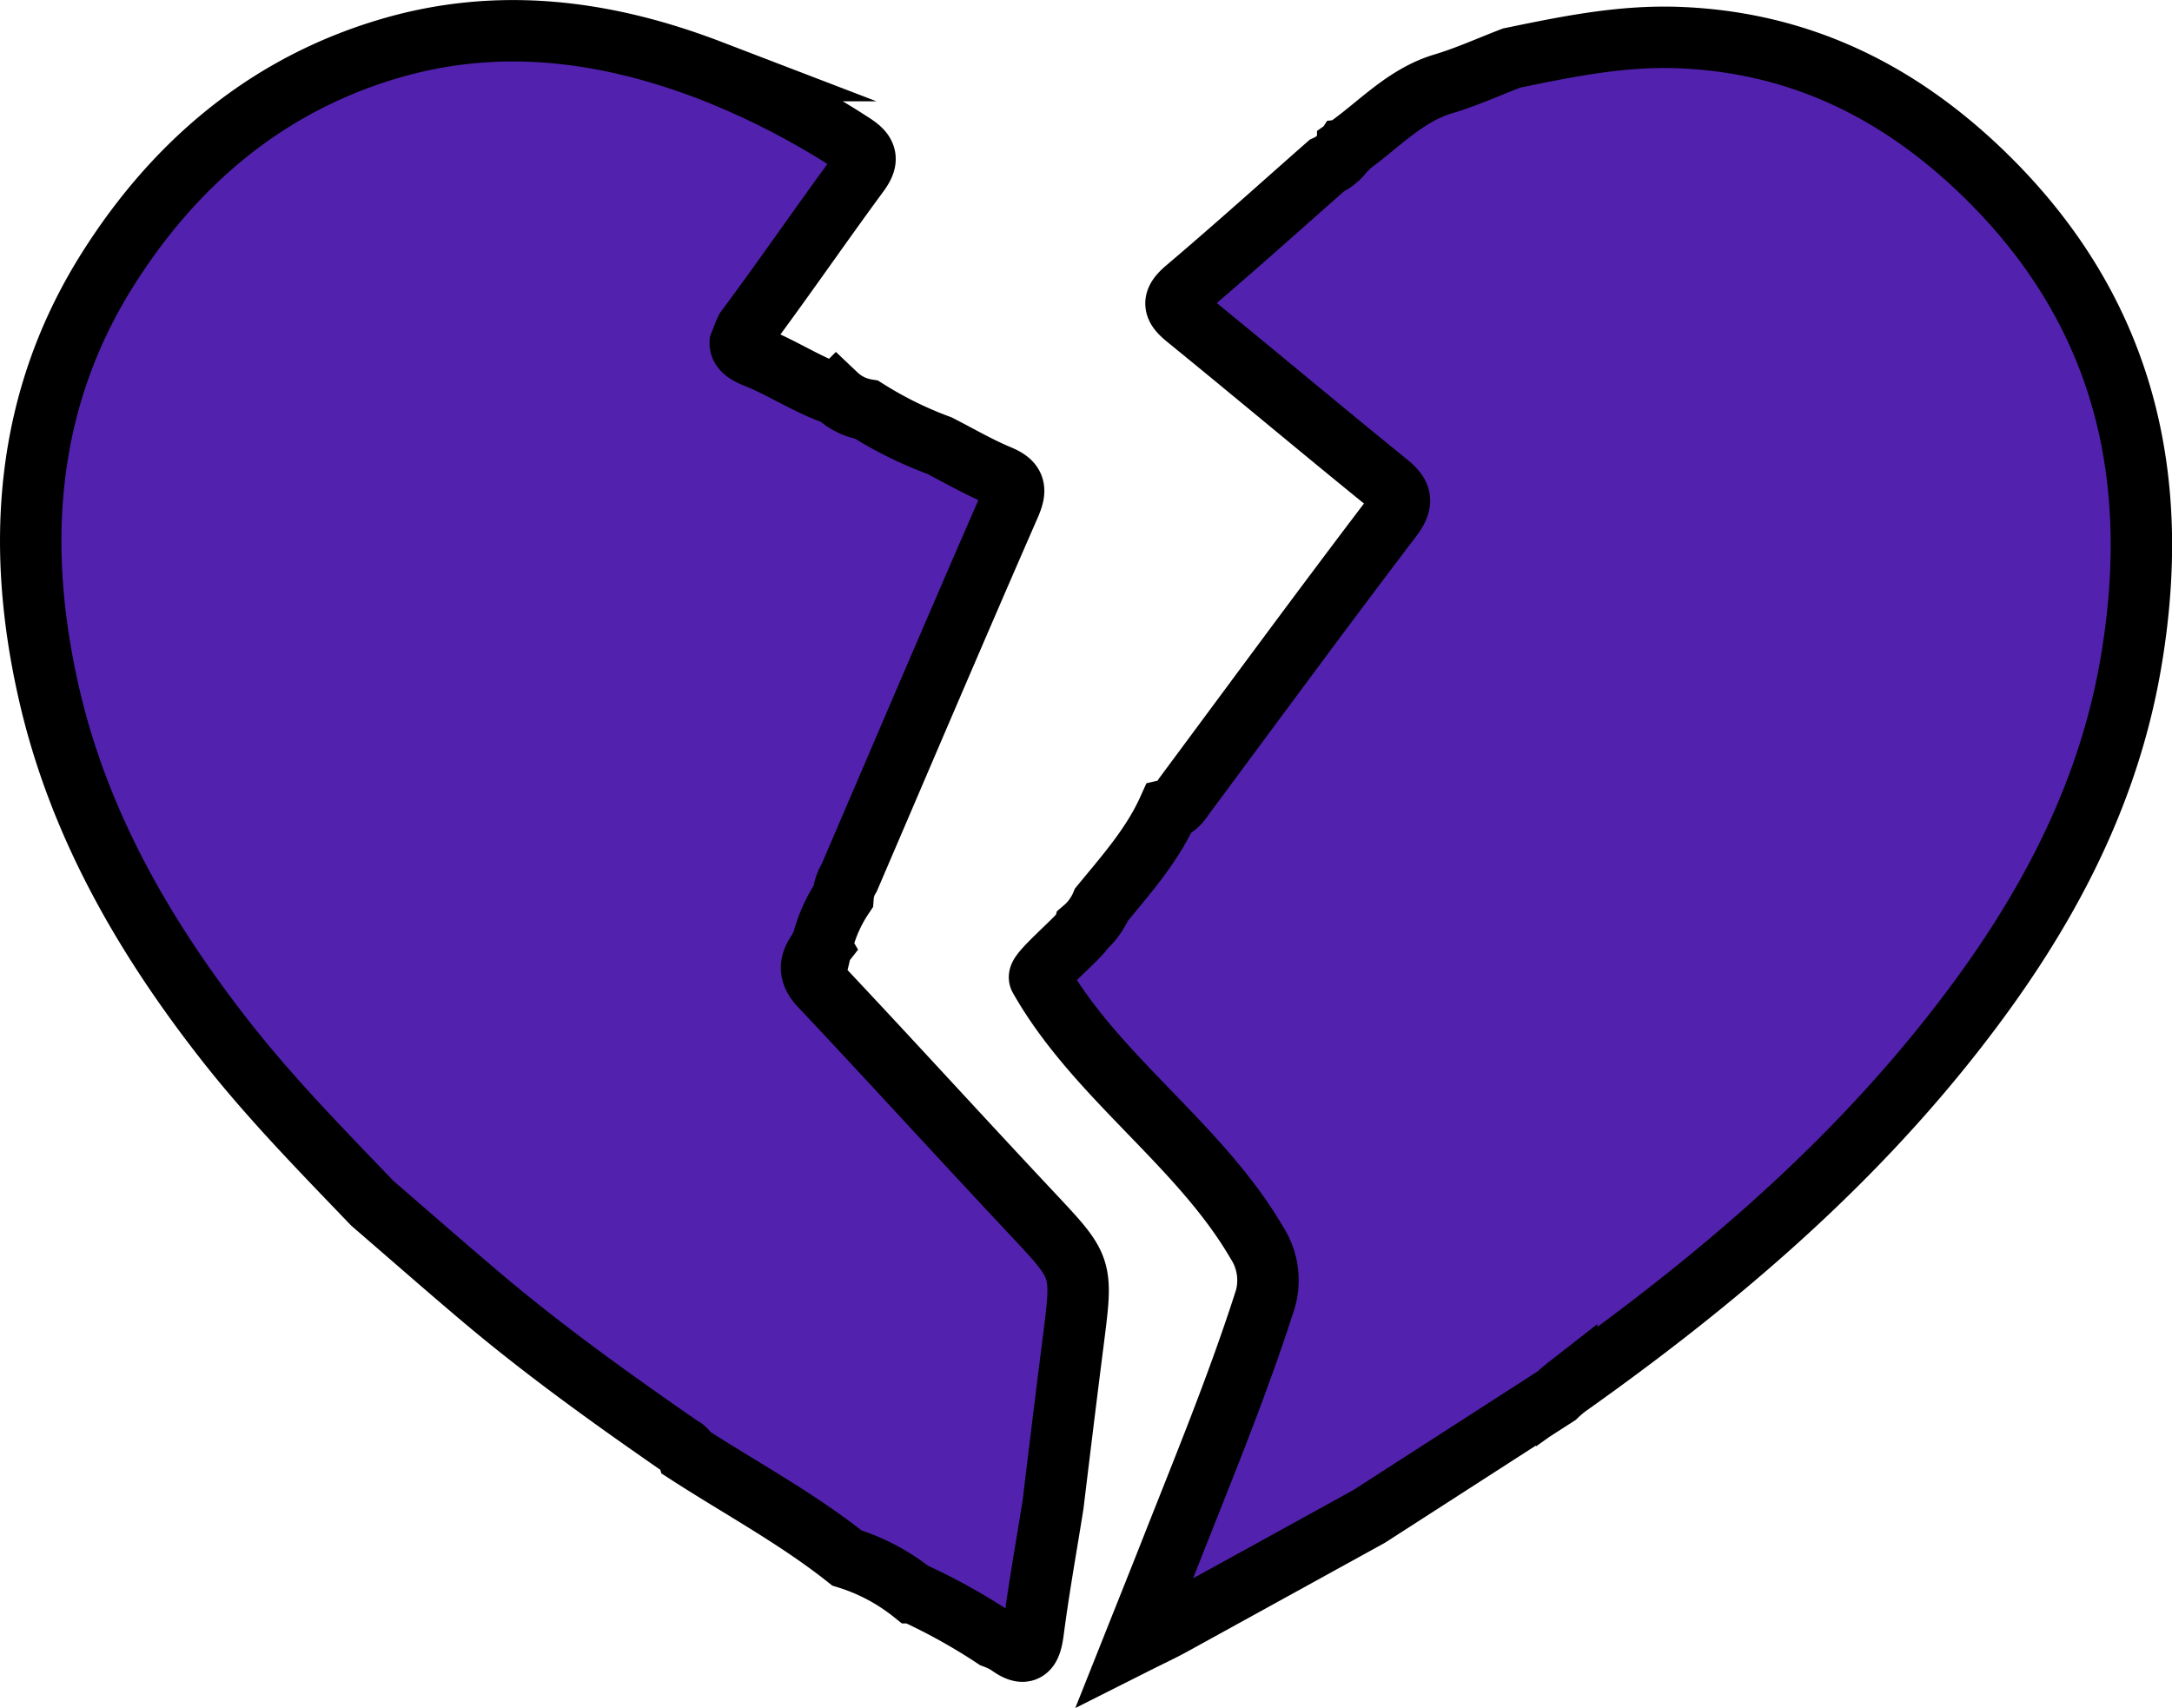 <svg id="Calque_1" data-name="Calque 1" xmlns="http://www.w3.org/2000/svg" viewBox="0 0 353.59 278.08"><defs><style>.cls-1,.cls-2{fill:#5222af;stroke-miterlimit:10;stroke-width:10px;}.cls-1{stroke:#000;}.cls-2{stroke:#5222af;}</style></defs><path class="cls-1" d="M712.28,439.85q-15.91,8.77-31.83,17.53c-1.78,1-3.63,1.84-6.49,3.28,2.23-5.6,4.09-10.23,5.92-14.87,5.28-13.42,10.8-26.75,15.24-40.5a11.27,11.27,0,0,0-1.12-10c-9.31-16-26.23-27-35.36-43.12-.47-.84,6.88-6.93,7.19-8a10.6,10.6,0,0,0,2.87-3.91h0c4-4.87,8.22-9.61,10.86-15.45,1.3-.3,2-1.35,2.68-2.33,11.2-15.08,22.32-30.23,33.7-45.19,2-2.66,1.57-3.85-.75-5.73-10.92-8.85-21.69-17.9-32.59-26.77-2.16-1.75-2.48-2.78-.14-4.77,7.74-6.56,15.29-13.36,22.91-20.07a7.06,7.06,0,0,0,3-2.61.43.43,0,0,0,.38-.42c5.09-3.58,9.33-8.41,15.62-10.29,3.78-1.13,7.41-2.78,11.11-4.2,8.9-1.84,17.74-3.66,27-3.34,19.72.7,36,8.71,49.93,22.26,22.89,22.26,29.15,49.46,23.79,80.05-4.16,23.72-15.89,43.82-30.77,62.24-17.43,21.57-38.48,39.2-61,55.15a21.37,21.37,0,0,0-1.62,1.4Z" transform="translate(-489.39 -192.98)"/><path class="cls-1" d="M660.81,438c-1.1,6.87-2.33,13.73-3.23,20.63-.42,3.16-1.28,4.14-4.09,2.05a12.76,12.76,0,0,0-2.26-1.09,97.23,97.23,0,0,0-13.17-7.31l-.09,0a32.54,32.54,0,0,0-10.71-5.66c-8.11-6.44-17.23-11.34-25.9-16.94-.22-.79-.93-1.05-1.53-1.46C589,420.72,578.24,413,568.14,404.5c-6.09-5.14-12.09-10.41-18.13-15.62-8.29-8.65-16.69-17.19-24.09-26.67-13.21-16.91-23.74-35.25-28.55-56.28-5.52-24.11-3.93-47.72,9.57-69.11,10.86-17.21,25.83-30,45.76-35.9,17.84-5.29,35.29-3,52.37,3.55a127.25,127.25,0,0,1,23.2,11.95c2.29,1.48,2.51,2.59.89,4.79-6.11,8.3-11.94,16.8-18.08,25.06-1.94,2.61-1.49,3.73,1.34,4.87,4.49,1.79,8.53,4.56,13.14,6.11a9.34,9.34,0,0,0,4.93,2.44l0,0a62.42,62.42,0,0,0,11.82,5.83c3.22,1.65,6.37,3.49,9.7,4.88,2.64,1.1,2.89,2.2,1.74,4.84-8.81,20.16-17.43,40.41-26.11,60.63a6.74,6.74,0,0,0-1,3.07,24.09,24.09,0,0,0-3.43,7.84.27.27,0,0,0-.17.4c-1.63,2.07-2.38,3.89-.12,6.3,11.62,12.33,23,24.85,34.62,37.22,8.08,8.63,8.1,8.57,6.6,20.35C663,420,661.9,429,660.81,438Z" transform="translate(-489.39 -192.98)"/><ellipse class="cls-2" cx="106.45" cy="49.77" rx="5.23" ry="5.88"/><path class="cls-1" d="M605.68,241" transform="translate(-489.39 -192.98)"/><line class="cls-2" x1="114.14" y1="45.08" x2="109.23" y2="56.94"/></svg>